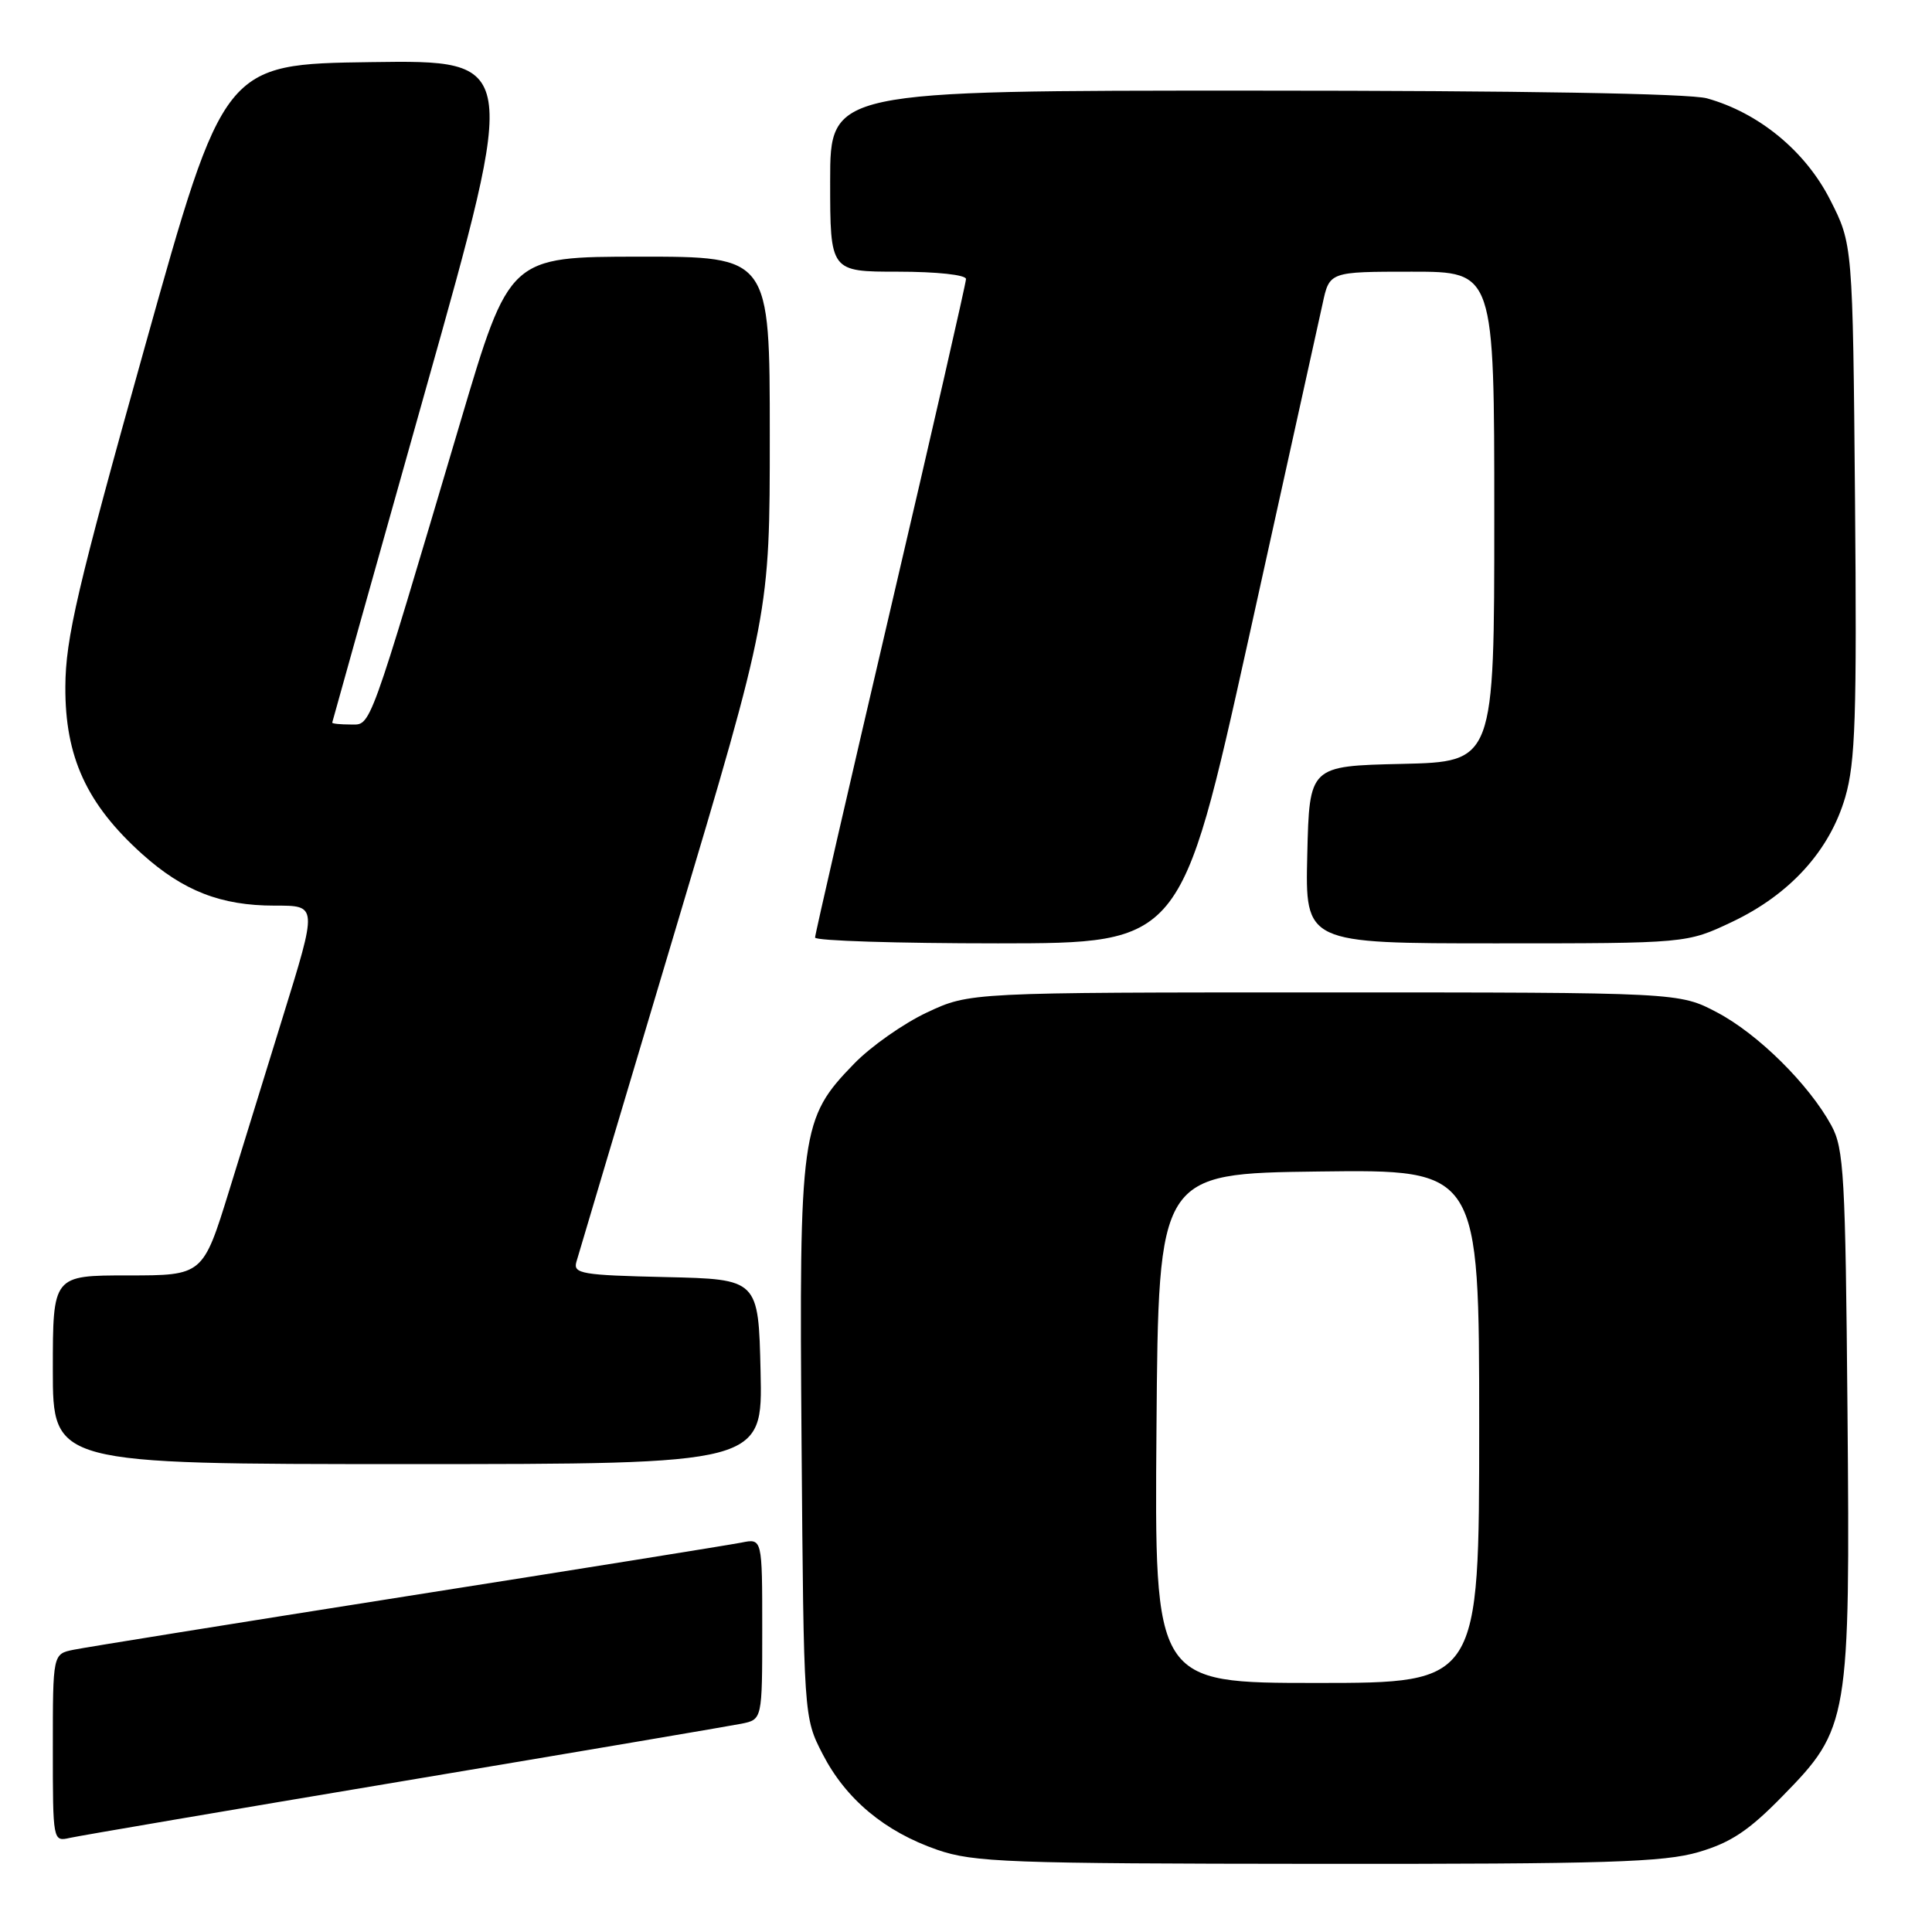 <?xml version="1.0" encoding="UTF-8" standalone="no"?>
<!DOCTYPE svg PUBLIC "-//W3C//DTD SVG 1.1//EN" "http://www.w3.org/Graphics/SVG/1.1/DTD/svg11.dtd" >
<svg xmlns="http://www.w3.org/2000/svg" xmlns:xlink="http://www.w3.org/1999/xlink" version="1.1" viewBox="0 0 256 256">
 <g >
 <path fill="currentColor"
d=" M 225.07 245.41 C 229.33 244.16 231.73 242.57 236.19 238.00 C 245.00 229.01 245.16 228.08 244.80 186.83 C 244.53 155.76 244.33 152.18 242.67 149.14 C 239.70 143.69 232.96 137.02 227.54 134.16 C 222.50 131.50 222.50 131.50 175.50 131.50 C 128.50 131.50 128.50 131.50 122.84 134.15 C 119.73 135.61 115.37 138.67 113.16 140.96 C 106.10 148.23 105.89 149.78 106.21 191.15 C 106.50 227.56 106.50 227.56 109.00 232.42 C 112.08 238.40 117.23 242.70 124.20 245.11 C 129.02 246.77 133.55 246.94 174.57 246.97 C 212.90 247.00 220.45 246.76 225.07 245.41 Z  M 53.50 235.99 C 76.60 232.12 96.74 228.70 98.25 228.40 C 101.00 227.84 101.00 227.84 101.00 215.84 C 101.00 203.84 101.00 203.84 98.25 204.40 C 96.74 204.70 76.83 207.90 54.00 211.49 C 31.17 215.09 11.26 218.29 9.75 218.60 C 7.00 219.16 7.00 219.16 7.00 231.60 C 7.00 243.98 7.01 244.04 9.25 243.53 C 10.49 243.25 30.40 239.86 53.50 235.99 Z  M 100.78 181.75 C 100.50 169.50 100.50 169.50 88.19 169.22 C 77.11 168.97 75.93 168.77 76.37 167.22 C 76.64 166.27 82.52 146.56 89.43 123.41 C 102.00 81.32 102.00 81.32 102.00 57.66 C 102.00 34.00 102.00 34.00 84.75 34.01 C 67.50 34.02 67.50 34.02 61.05 55.76 C 48.66 97.52 49.21 96.00 46.45 96.00 C 45.10 96.00 44.01 95.89 44.02 95.75 C 44.04 95.61 49.59 75.80 56.37 51.73 C 68.70 7.96 68.70 7.96 49.19 8.23 C 29.67 8.50 29.67 8.50 19.18 46.00 C 10.21 78.06 8.69 84.59 8.66 91.00 C 8.61 100.30 11.49 106.56 18.84 113.17 C 24.28 118.05 29.27 120.00 36.37 120.00 C 42.10 120.00 42.09 119.84 37.42 134.93 C 35.45 141.29 32.28 151.56 30.37 157.75 C 26.89 169.00 26.89 169.00 16.94 169.00 C 7.00 169.00 7.00 169.00 7.00 181.50 C 7.00 194.00 7.00 194.00 54.03 194.00 C 101.06 194.00 101.06 194.00 100.78 181.75 Z  M 165.42 84.75 C 170.32 62.61 174.74 42.59 175.25 40.25 C 176.16 36.00 176.16 36.00 187.08 36.00 C 198.00 36.00 198.00 36.00 198.00 68.47 C 198.00 100.94 198.00 100.94 185.75 101.22 C 173.50 101.50 173.50 101.50 173.22 113.25 C 172.94 125.00 172.94 125.00 198.22 125.00 C 223.50 125.00 223.50 125.00 229.50 122.16 C 237.18 118.52 242.45 112.71 244.51 105.61 C 245.85 100.99 246.05 94.90 245.80 66.25 C 245.50 32.35 245.50 32.35 242.48 26.43 C 239.20 20.00 233.04 14.94 226.18 13.03 C 223.88 12.39 201.45 12.01 166.25 12.01 C 110.00 12.00 110.00 12.00 110.00 24.00 C 110.00 36.00 110.00 36.00 119.00 36.00 C 124.12 36.00 128.00 36.42 128.00 36.97 C 128.00 37.50 123.50 57.18 118.00 80.70 C 112.50 104.22 108.00 123.81 108.00 124.23 C 108.00 124.66 118.91 125.00 132.25 125.00 C 156.50 124.99 156.50 124.99 165.42 84.75 Z  M 153.24 189.25 C 153.50 155.50 153.50 155.50 174.75 155.23 C 196.00 154.96 196.00 154.96 196.00 188.98 C 196.00 223.00 196.00 223.00 174.49 223.00 C 152.97 223.00 152.97 223.00 153.24 189.25 Z "/>
</g>
</svg>